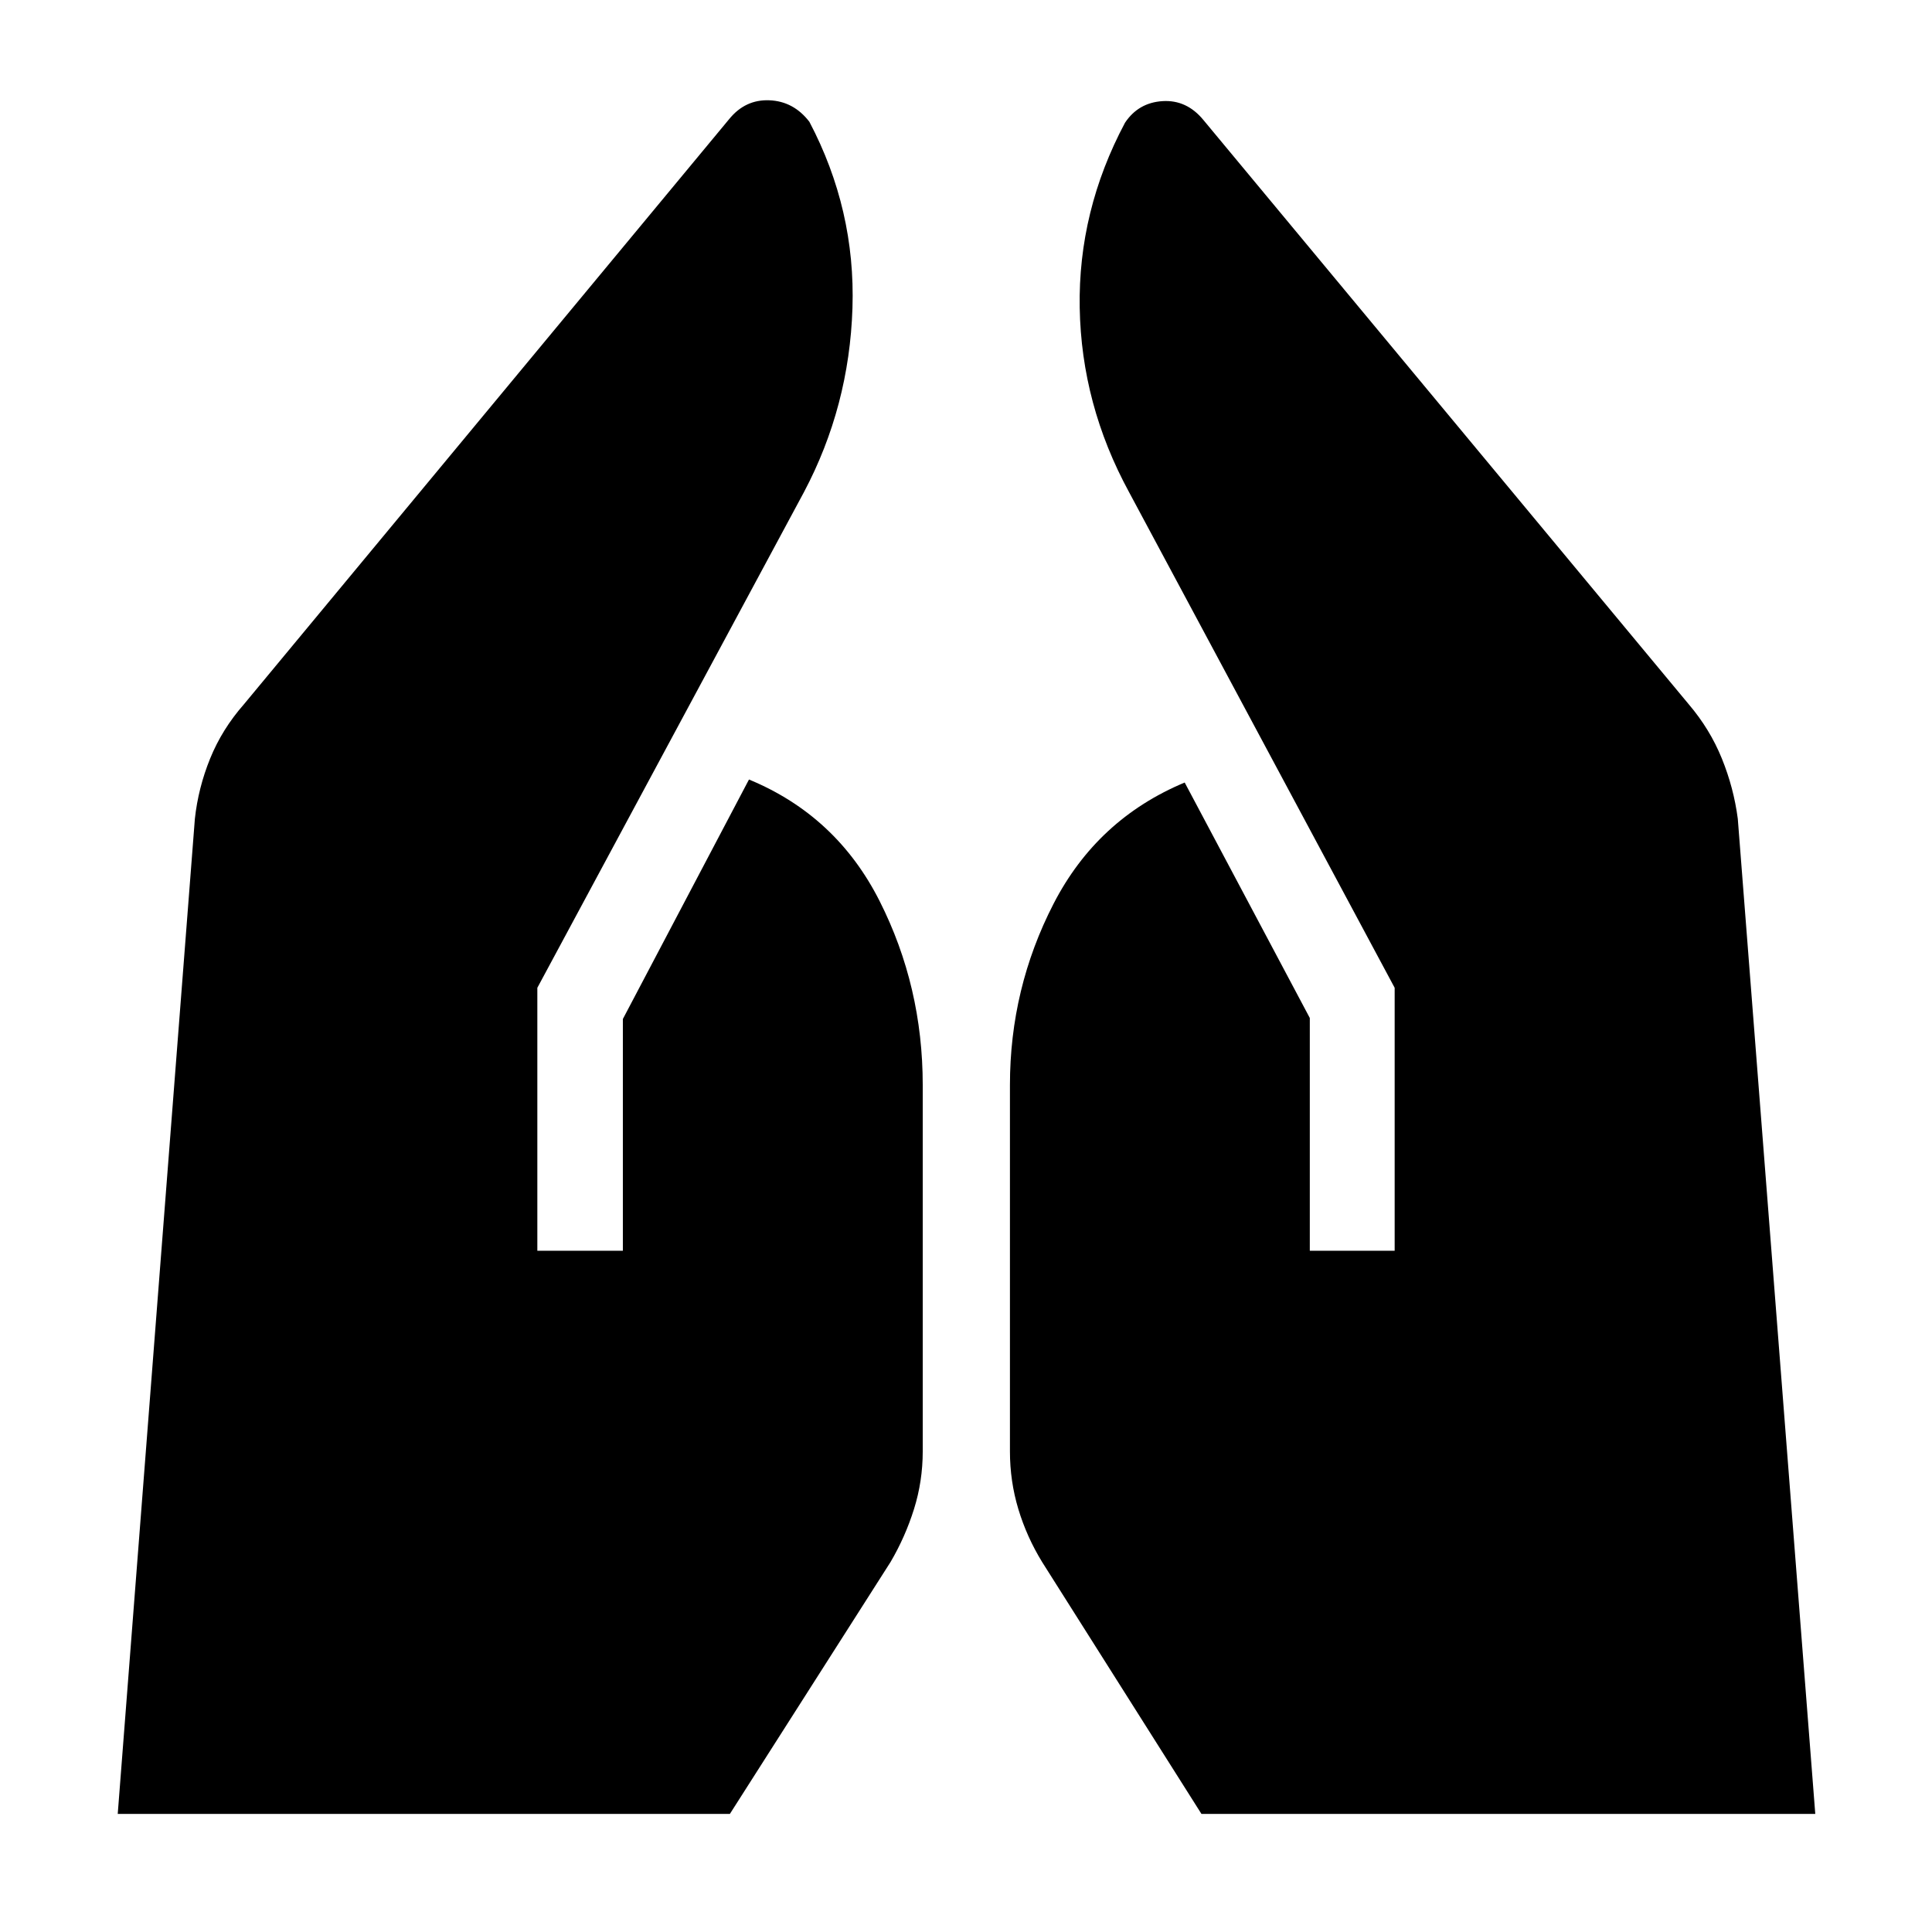 <svg xmlns="http://www.w3.org/2000/svg" height="40" viewBox="0 -960 960 960" width="40"><path d="M650.833-338.5v-115.667l-62.166-117q-43.5 18.167-65.167 60.25-21.667 42.084-21.667 90.084v182q0 14.833 4.167 28.666 4.166 13.833 11.833 26.333L597-58.667h305l-38.5-494.5q-2-15.333-7.917-29.916-5.916-14.583-16.416-26.917L598-900.333q-8.333-10.167-20.333-9.417-12 .75-18.667 10.75-23.333 43.833-22.5 91.917Q537.333-759 561-715.5l132 246.333V-338.5h-42.167ZM267-338.5v-130.667L399.5-715.5q22.5-42.5 24.083-91.417 1.584-48.916-21.416-92.583-7.834-10.167-19.834-10.667t-20 9.334L121.167-610q-10.834 12.334-16.75 26.917-5.917 14.583-7.584 29.916L58.5-58.667h304.167L442.5-183.834q7.334-12.5 11.667-26.333Q458.5-224 458.5-238.833v-182q0-49-21.417-91.417-21.416-42.417-64.917-60.417l-62.666 119V-338.5H267Z"/></svg>